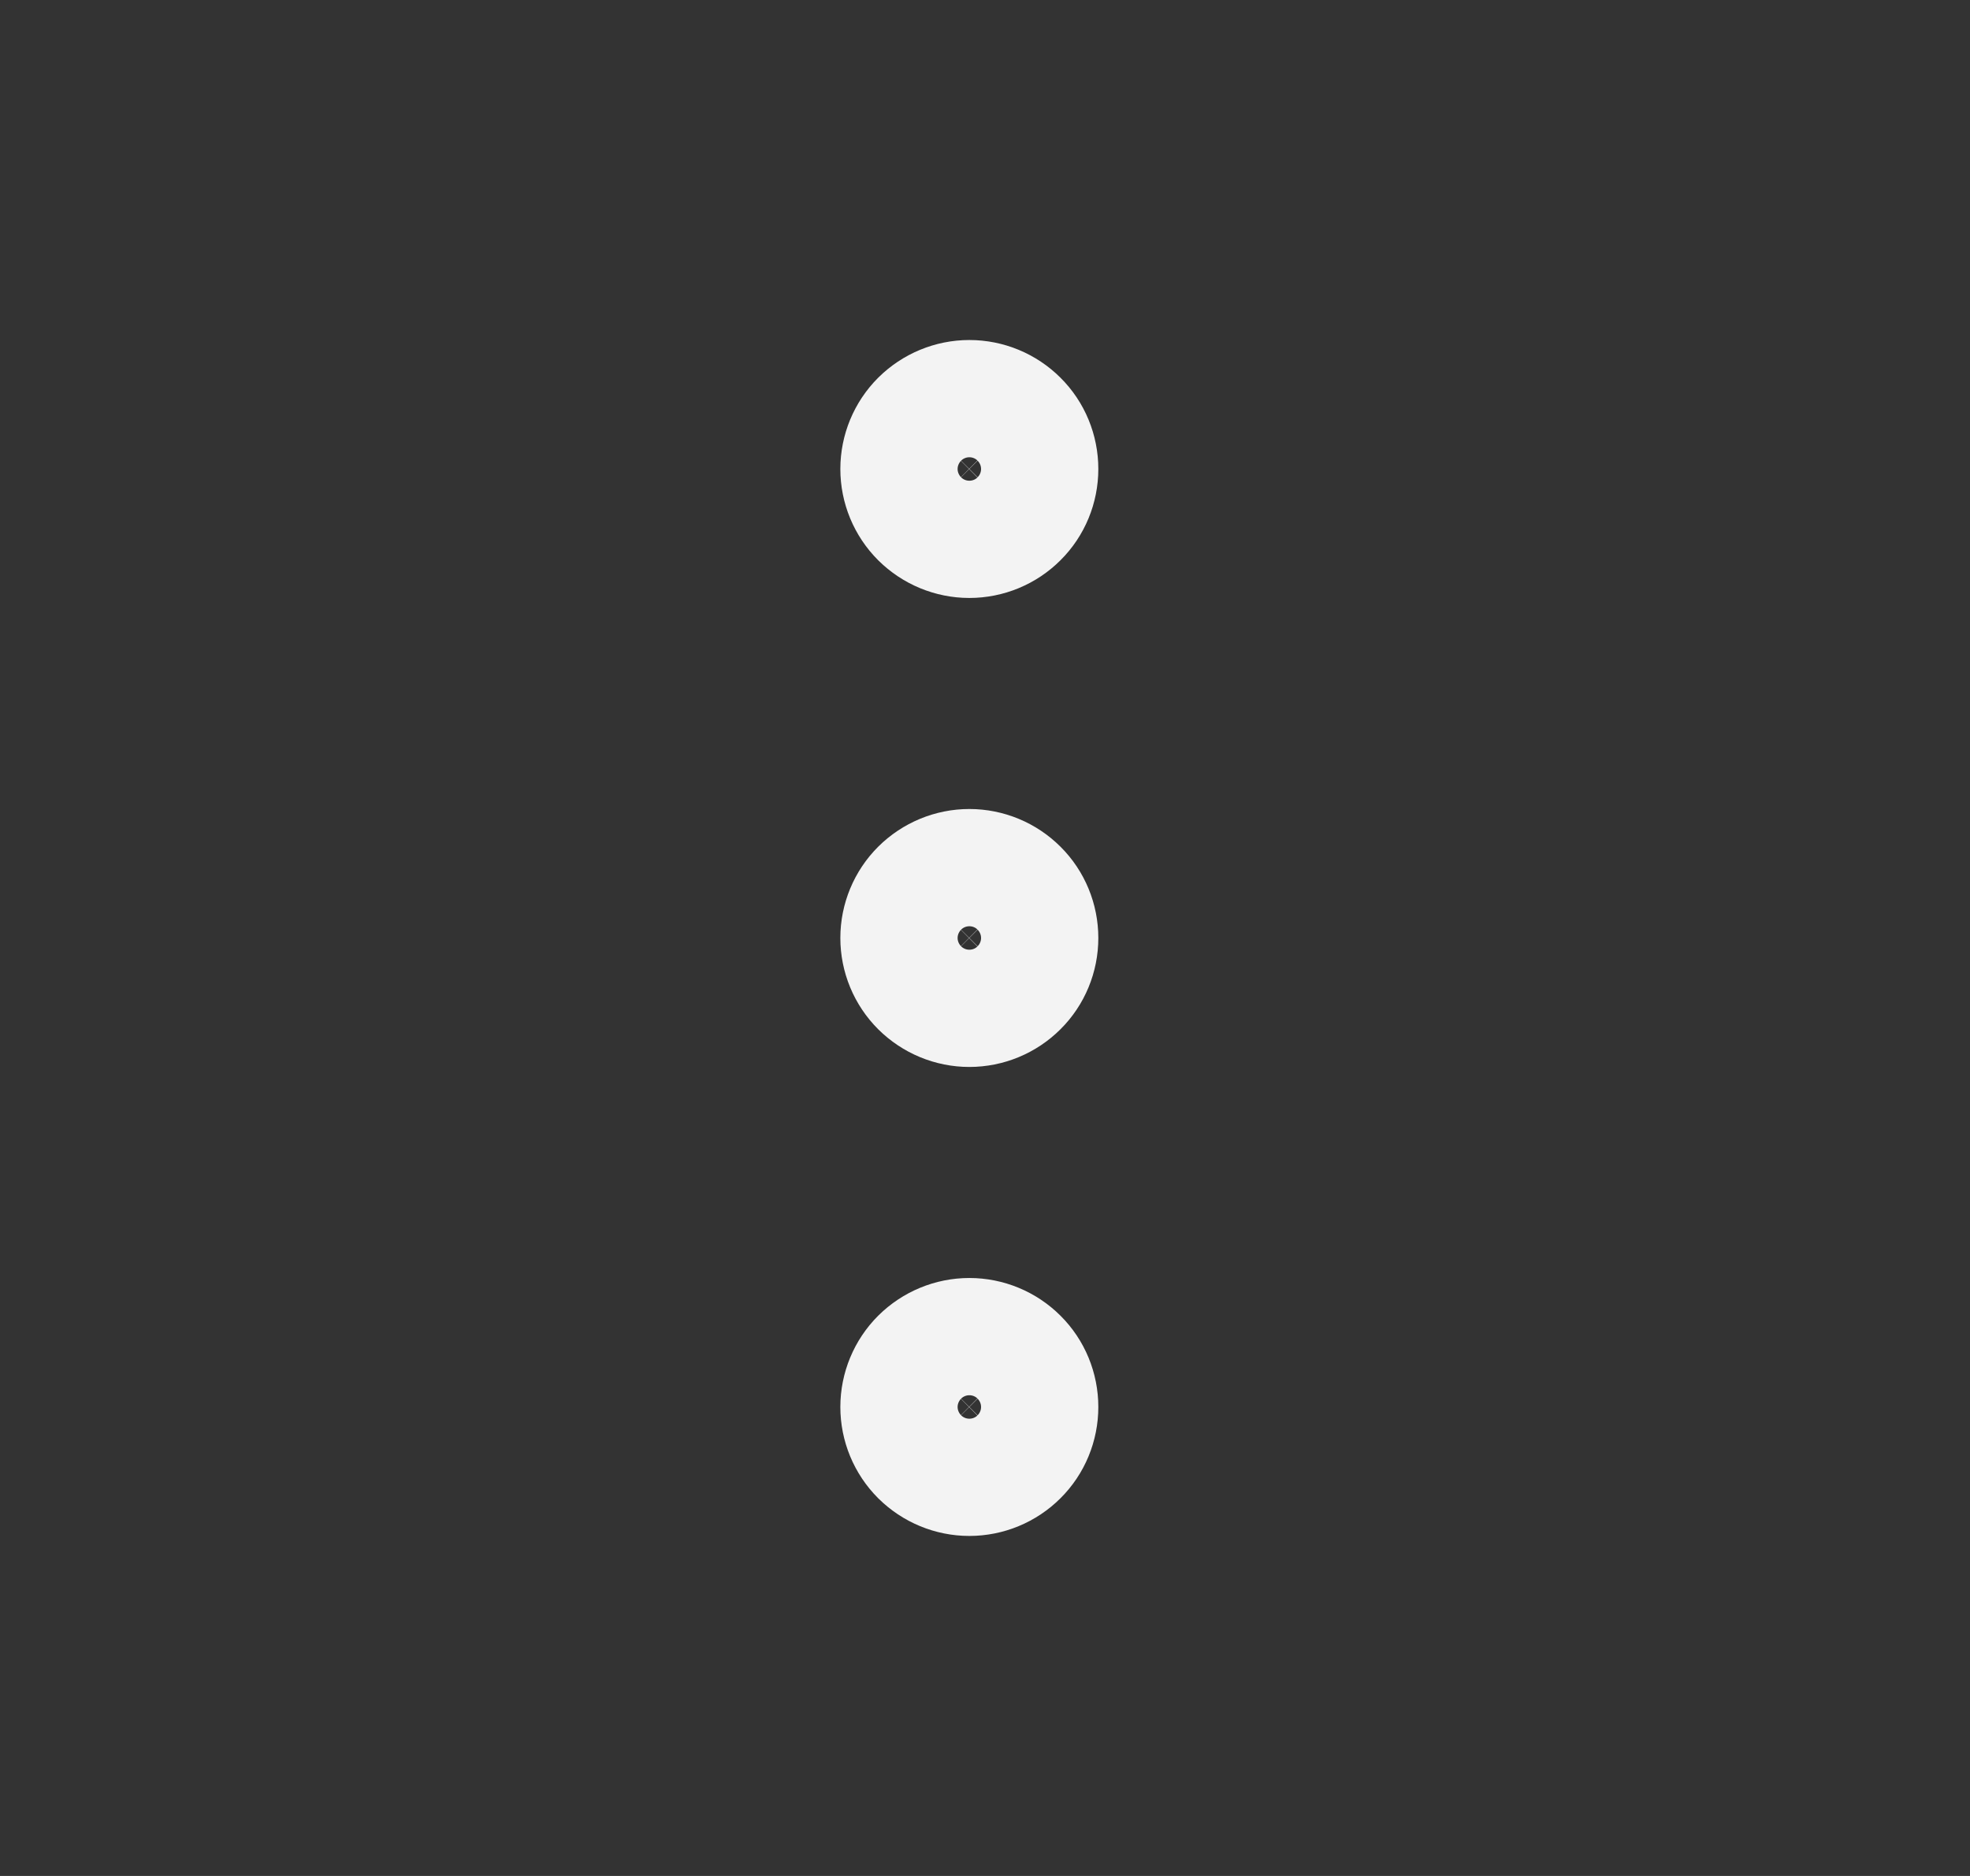 <svg width="21" height="20" viewBox="0 0 21 20" fill="none" xmlns="http://www.w3.org/2000/svg">
<rect x="0" y="0" width="21" height="20" fill="#333333" stroke="none"/>
<path d="M10.333 5.625C10.168 5.625 10.009 5.559 9.891 5.442C9.774 5.325 9.708 5.166 9.708 5C9.708 4.834 9.774 4.675 9.891 4.558C10.009 4.441 10.168 4.375 10.333 4.375C10.499 4.375 10.658 4.441 10.775 4.558C10.893 4.675 10.958 4.834 10.958 5C10.958 5.166 10.893 5.325 10.775 5.442C10.658 5.559 10.499 5.625 10.333 5.625ZM10.333 10.625C10.168 10.625 10.009 10.559 9.891 10.442C9.774 10.325 9.708 10.166 9.708 10C9.708 9.834 9.774 9.675 9.891 9.558C10.009 9.441 10.168 9.375 10.333 9.375C10.499 9.375 10.658 9.441 10.775 9.558C10.893 9.675 10.958 9.834 10.958 10C10.958 10.166 10.893 10.325 10.775 10.442C10.658 10.559 10.499 10.625 10.333 10.625ZM10.333 15.625C10.168 15.625 10.009 15.559 9.891 15.442C9.774 15.325 9.708 15.166 9.708 15C9.708 14.834 9.774 14.675 9.891 14.558C10.009 14.441 10.168 14.375 10.333 14.375C10.499 14.375 10.658 14.441 10.775 14.558C10.893 14.675 10.958 14.834 10.958 15C10.958 15.166 10.893 15.325 10.775 15.442C10.658 15.559 10.499 15.625 10.333 15.625Z" stroke="#F3F3F3" stroke-width="1.5" stroke-linecap="round" stroke-linejoin="round"/>
</svg>
